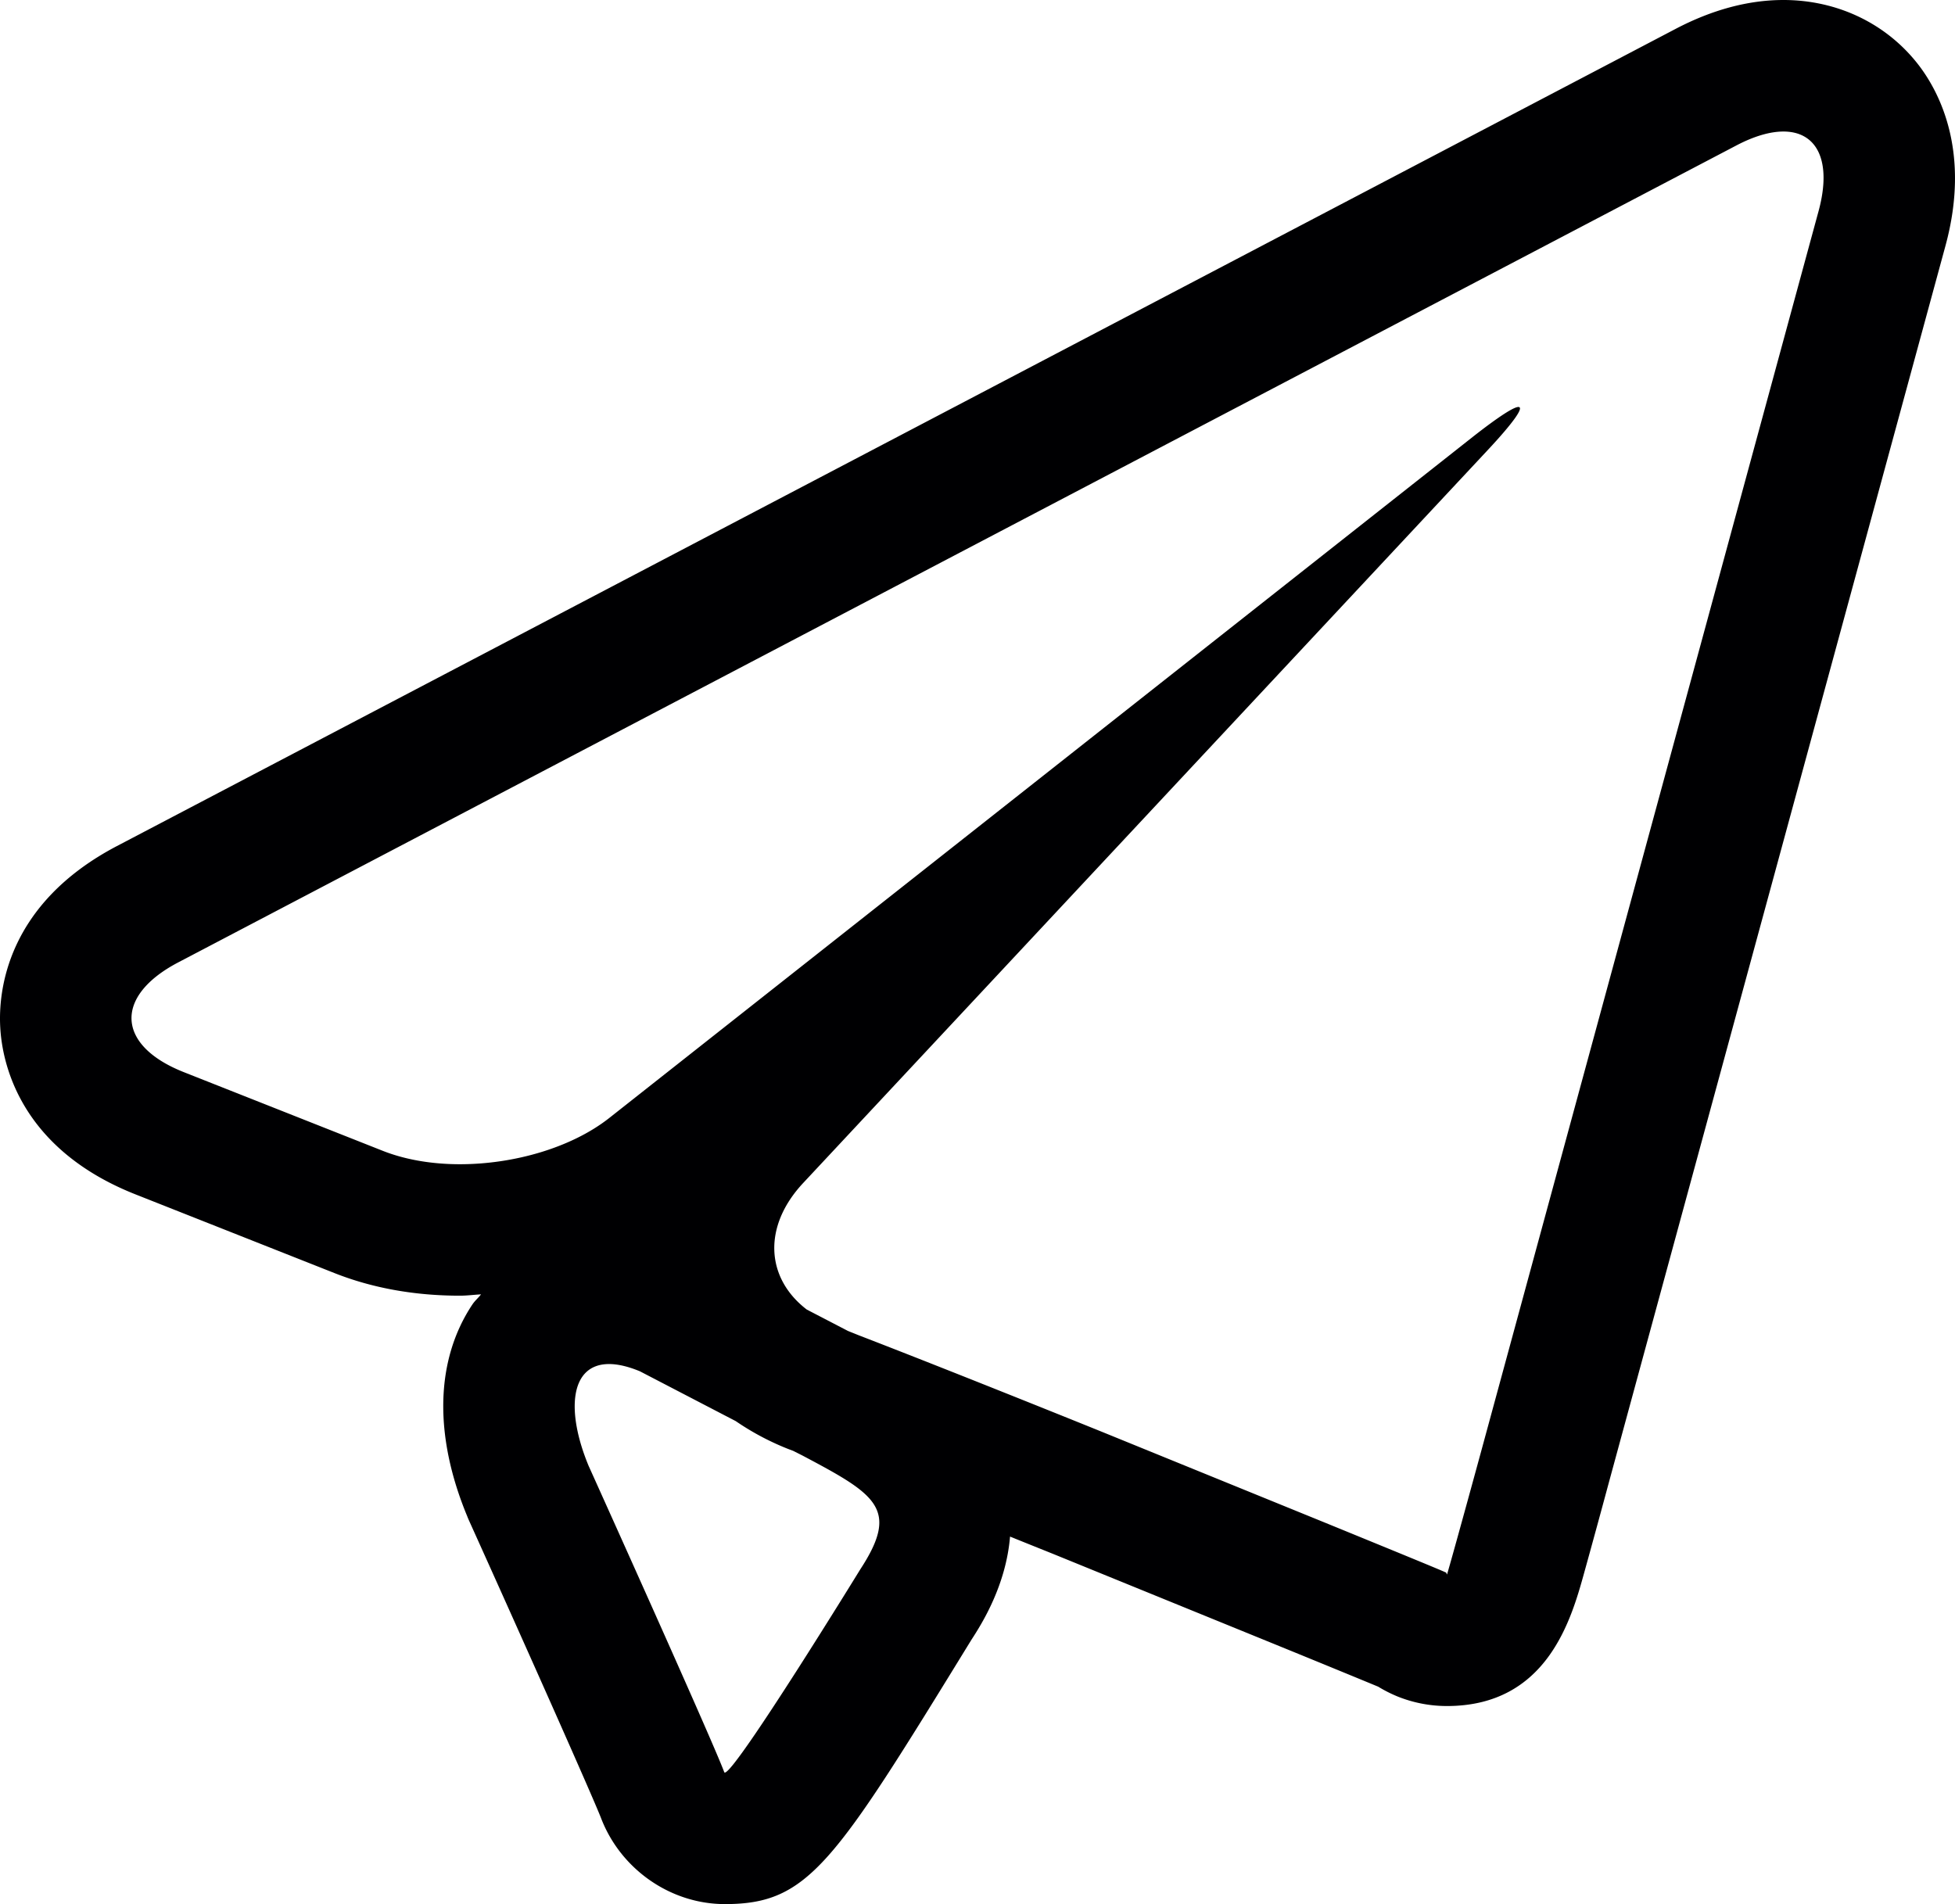 <svg xmlns="http://www.w3.org/2000/svg" width="399.994" height="389.612"><path fill="#000002" d="M392.613 13.389C386.1 4.878 375.998 0 364.891 0c-7.176 0-14.604 1.996-22.095 5.929L23.91 173.124C1.245 185.027-.331 202.949.044 210.094c.36 7.19 3.828 24.827 27.604 34.268L68.4 260.483c7.73 3.063 16.376 4.638 25.682 4.638 1.471 0 2.882-.194 4.338-.27-.556.72-1.231 1.275-1.741 2.026-7.595 11.362-7.97 26.762-1.096 43.349.105.285.21.524.315.765 12.053 26.703 25.457 56.843 27.078 61.031 3.993 10.416 14.169 17.591 25.337 17.591 17.201 0 22.305-8.285 50.448-54.096 2.191-3.362 7.07-11.167 7.895-21.104 3.288 1.336 6.38 2.566 9.021 3.632l45.15 18.402c9.051 3.692 16.976 6.95 21.148 8.676a28.108 28.108 0 0 0 4.083 2.057 27.112 27.112 0 0 0 9.981 1.906c20.533 0 25.457-17.787 28.099-27.318a2440.58 2440.58 0 0 0 5.043-18.447l68.865-253.037c5.194-19.108-1.185-31.311-5.433-36.895zM176.021 321.108s-25.547 41.593-27.723 41.593c-.06 0-.09-.03-.12-.091-2.507-6.739-27.753-62.681-27.753-62.681-4.653-11.213-3.813-20.819 4.188-20.819 1.756 0 3.858.466 6.319 1.486l19.603 10.191a54.156 54.156 0 0 0 10.777 5.719l.991.375 1.846.931c15.144 8.015 19.962 10.913 11.872 23.296zM372.08 43.198l-68.835 253.038c-3.888 14.259-7.13 25.922-7.19 25.922-.06-.03-.135-.301-.135-.346 0-.09-11.228-4.683-24.946-10.297l-45.18-18.402c-13.719-5.553-36.219-14.544-50.014-19.857l-2.281-.916-8.436-4.383c-8.361-6.409-9.096-16.976-.69-25.937L304.146 92.357c5.613-5.989 7.73-9.081 6.515-9.081-.961 0-4.068 1.996-9.262 6.063L124.552 228.842c-7.715 6.019-19.438 9.381-30.456 9.381-5.644 0-11.122-.9-15.791-2.747L37.584 219.37c-13.764-5.448-14.29-15.505-1.186-22.41L355.314 29.735c3.678-1.921 6.904-2.821 9.576-2.821 6.86-.001 9.981 6.003 7.19 16.284z"/></svg>
